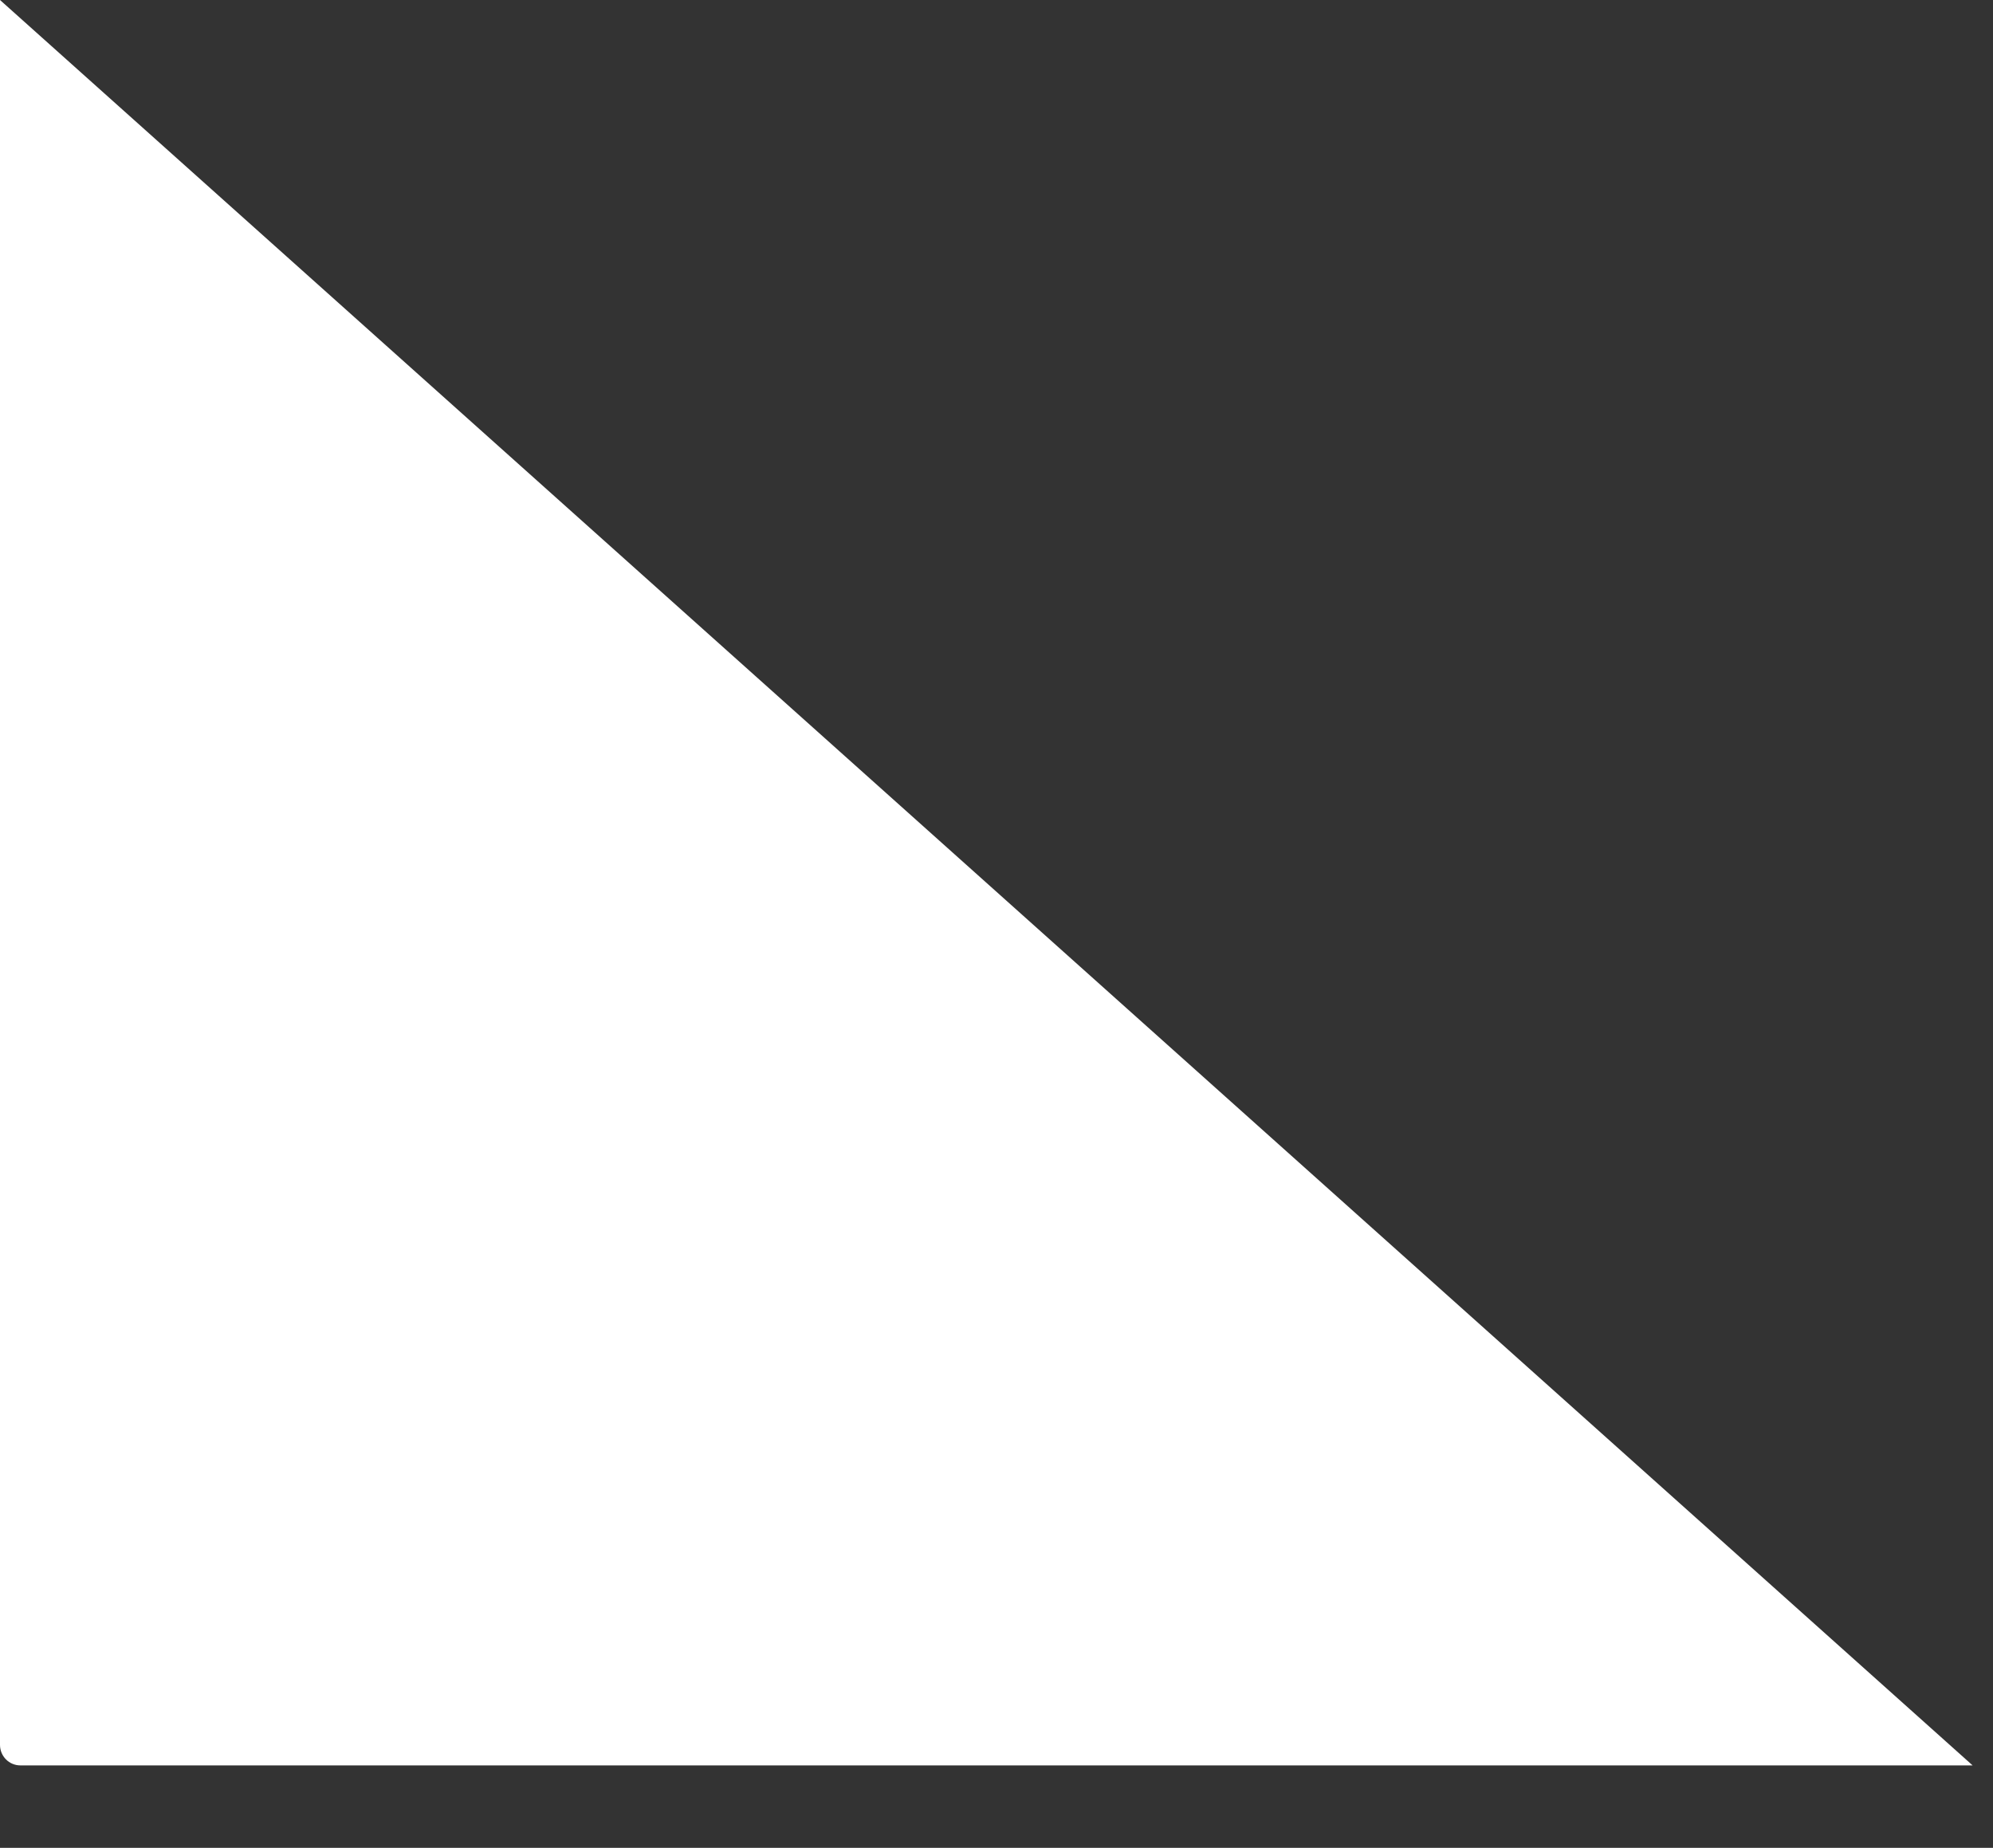 <svg xmlns="http://www.w3.org/2000/svg" xmlns:xlink="http://www.w3.org/1999/xlink" preserveAspectRatio="xMidYMid" width="75.469" height="69.969" viewBox="0 0 75.469 69.969">
  <rect x="0" y="0" width="75.469" height="69.969" fill="#333333" stroke="none"/>
  <defs>
    <style>
      .cls-1 {
        fill: #fff;
        fill-rule: evenodd;
      }
    </style>
  </defs>
  <path d="M74.697,66.847 L0.770,66.847 C0.345,66.847 -0.000,66.499 -0.000,66.070 L-0.000,0.774 C-0.000,0.345 00C18D97A51" class="cls-1"/>
</svg>
